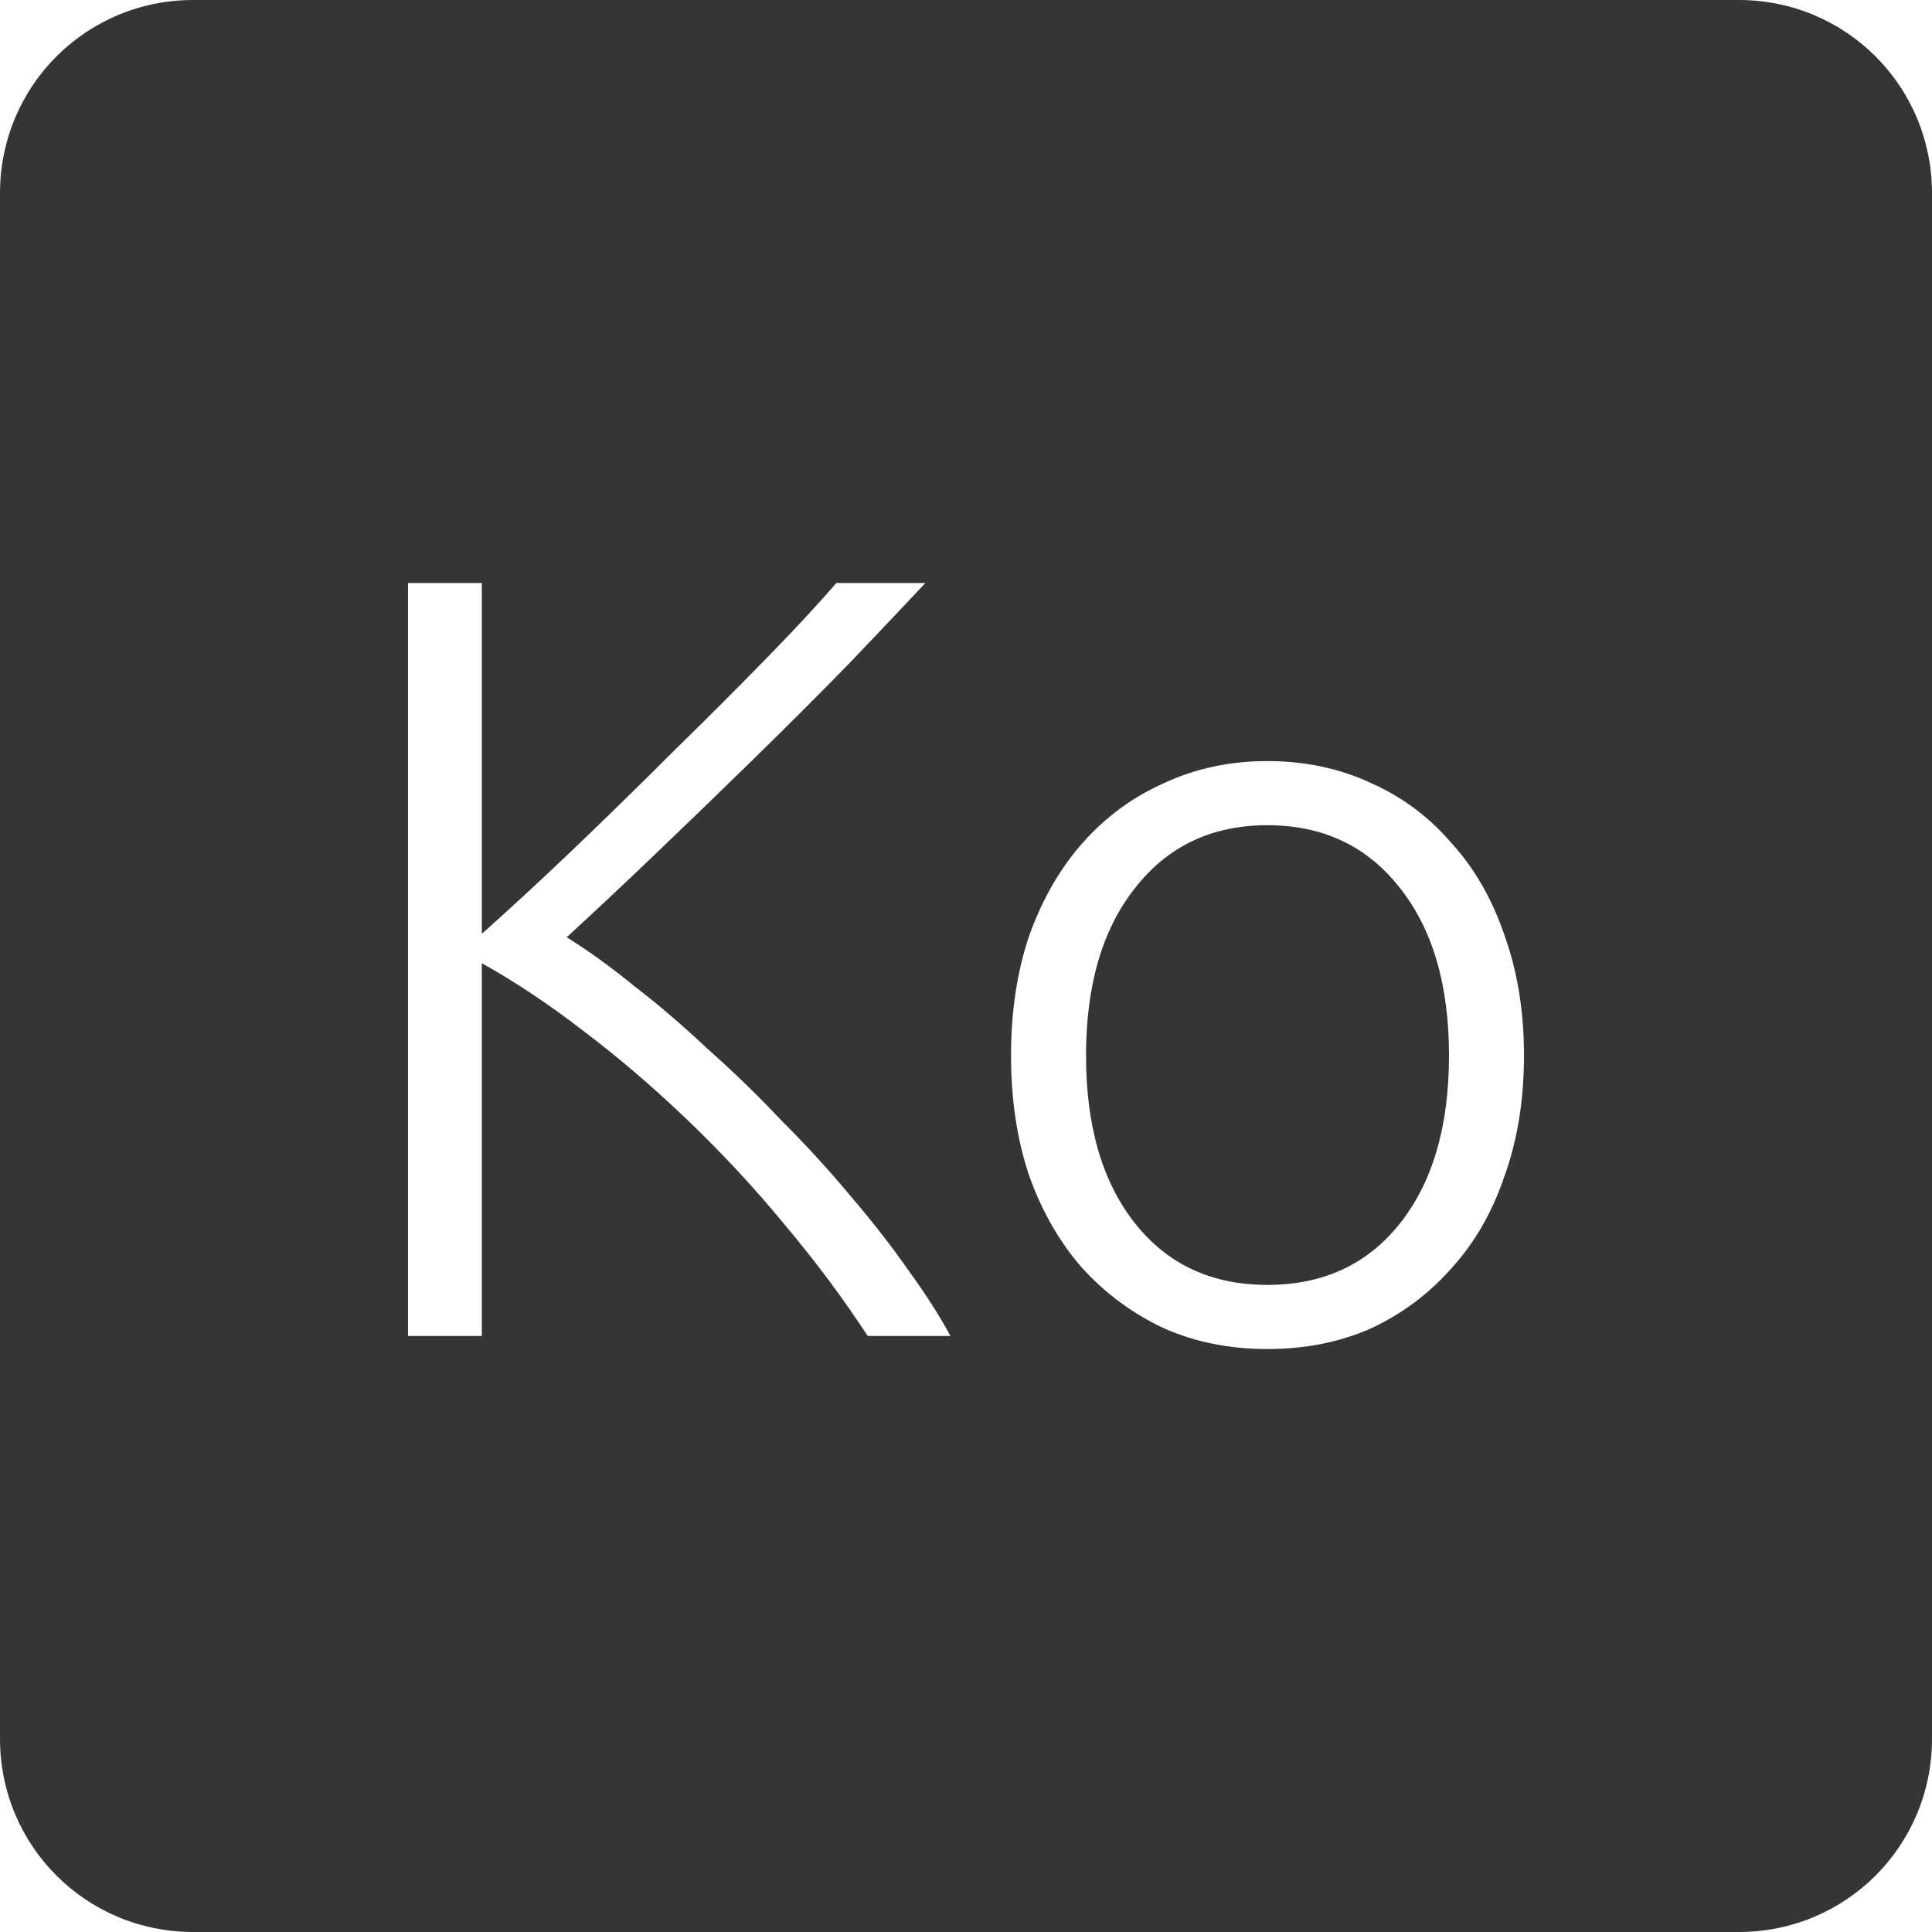 <?xml version="1.0" encoding="UTF-8" standalone="no"?>
<svg
   xmlns:dc="http://purl.org/dc/elements/1.1/"
   xmlns:cc="http://creativecommons.org/ns#"
   xmlns:rdf="http://www.w3.org/1999/02/22-rdf-syntax-ns#"
   xmlns:svg="http://www.w3.org/2000/svg"
   xmlns="http://www.w3.org/2000/svg"
   xmlns:sodipodi="http://sodipodi.sourceforge.net/DTD/sodipodi-0.dtd"
   xmlns:inkscape="http://www.inkscape.org/namespaces/inkscape"
   viewBox="0 0 16 16"
   id="svg2"
   version="1.1"
   inkscape:version="0.91 r13725"
   sodipodi:docname="indicator-keyboard-Ko.svg">
  <defs
     id="defs11" />
  <sodipodi:namedview
     pagecolor="#ffffff"
     bordercolor="#666666"
     borderopacity="1"
     objecttolerance="10"
     gridtolerance="10"
     guidetolerance="10"
     inkscape:pageopacity="0"
     inkscape:pageshadow="2"
     inkscape:window-width="640"
     inkscape:window-height="480"
     id="namedview9"
     showgrid="false"
     inkscape:zoom="14.75"
     inkscape:cx="8"
     inkscape:cy="8"
     inkscape:window-x="65"
     inkscape:window-y="24"
     inkscape:window-maximized="0"
     inkscape:current-layer="svg2" />
  <path
     style="fill:#353535;fill-opacity:1"
     d="M 1.6 0 C 0.713 2.9605947e-16 0 0.713 0 1.6 L 0 14.4 C 2.9605947e-16 15.287 0.713 16 1.6 16 L 14.4 16 C 15.287 16 16 15.287 16 14.4 L 16 1.6 C 16 0.713 15.287 0 14.4 0 L 1.6 0 z M 3.379 4.828 L 3.99 4.828 L 3.99 7.734 C 4.218 7.53 4.472 7.297 4.748 7.033 C 5.03 6.763 5.306 6.493 5.576 6.223 C 5.852 5.953 6.11 5.695 6.35 5.449 C 6.59 5.203 6.782 4.996 6.926 4.828 L 7.664 4.828 C 7.49 5.014 7.279 5.236 7.033 5.494 C 6.787 5.746 6.526 6.007 6.25 6.277 C 5.974 6.547 5.698 6.814 5.422 7.078 C 5.152 7.336 4.909 7.564 4.693 7.762 C 4.867 7.87 5.054 8.004 5.252 8.166 C 5.456 8.322 5.659 8.497 5.863 8.689 C 6.073 8.875 6.277 9.073 6.475 9.283 C 6.679 9.487 6.869 9.694 7.043 9.904 C 7.223 10.114 7.382 10.318 7.52 10.516 C 7.664 10.714 7.781 10.896 7.871 11.064 L 7.186 11.064 C 6.982 10.752 6.752 10.443 6.494 10.137 C 6.242 9.831 5.973 9.543 5.691 9.273 C 5.409 9.003 5.122 8.757 4.828 8.535 C 4.54 8.313 4.26 8.127 3.99 7.977 L 3.99 11.064 L 3.379 11.064 L 3.379 4.828 z M 10.496 6.303 C 10.808 6.303 11.094 6.364 11.352 6.484 C 11.61 6.598 11.832 6.763 12.018 6.979 C 12.21 7.189 12.357 7.444 12.459 7.744 C 12.567 8.044 12.621 8.376 12.621 8.742 C 12.621 9.108 12.567 9.442 12.459 9.742 C 12.357 10.042 12.21 10.296 12.018 10.506 C 11.832 10.716 11.61 10.882 11.352 11.002 C 11.094 11.116 10.808 11.172 10.496 11.172 C 10.184 11.172 9.901 11.116 9.643 11.002 C 9.385 10.882 9.159 10.716 8.967 10.506 C 8.781 10.296 8.633 10.042 8.525 9.742 C 8.423 9.442 8.373 9.108 8.373 8.742 C 8.373 8.376 8.423 8.044 8.525 7.744 C 8.633 7.444 8.781 7.189 8.967 6.979 C 9.159 6.763 9.385 6.598 9.643 6.484 C 9.901 6.364 10.184 6.303 10.496 6.303 z M 10.496 6.834 C 10.034 6.834 9.668 7.009 9.398 7.357 C 9.128 7.699 8.994 8.16 8.994 8.742 C 8.994 9.324 9.128 9.787 9.398 10.129 C 9.668 10.471 10.034 10.641 10.496 10.641 C 10.958 10.641 11.326 10.471 11.596 10.129 C 11.866 9.787 12 9.324 12 8.742 C 12 8.16 11.866 7.699 11.596 7.357 C 11.326 7.009 10.958 6.834 10.496 6.834 z "
     id="path4" />
</svg>
